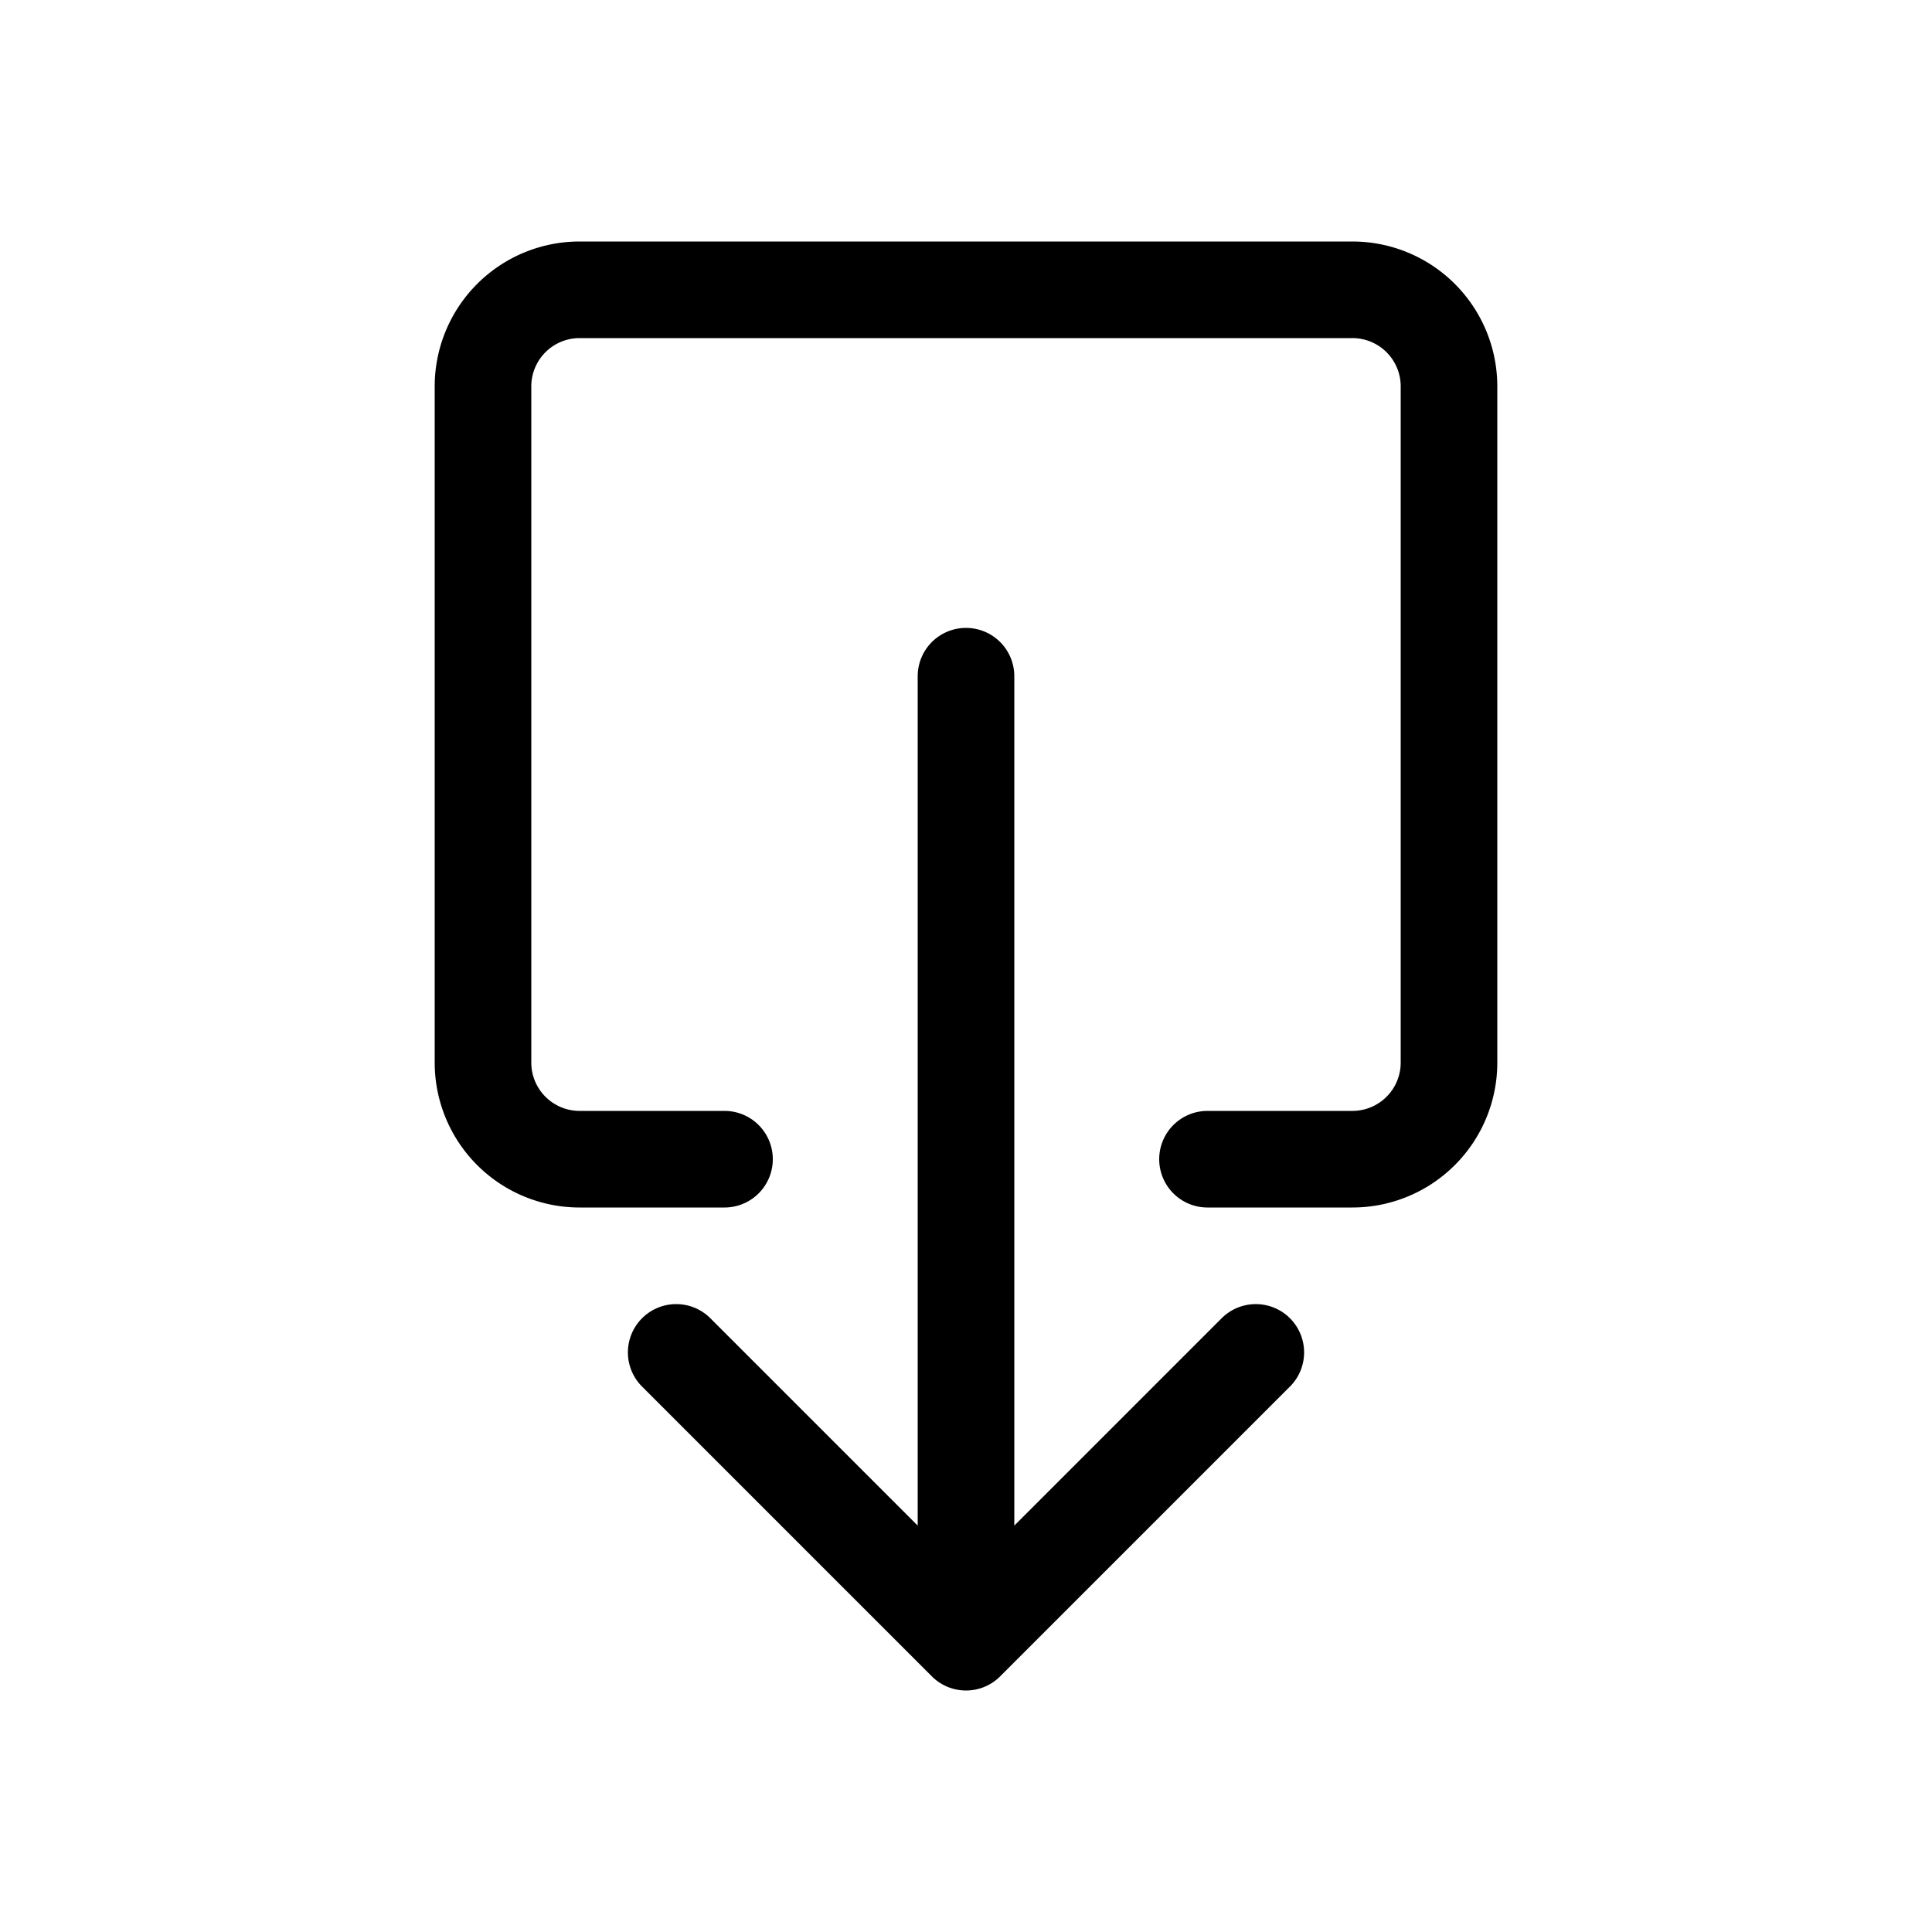 <svg xmlns="http://www.w3.org/2000/svg" width="20" height="20" fill="none" class="bi" viewBox="0 0 20 20">
  <path fill="#fff" d="M0 0h20v20H0z"/>
  <path stroke="#000" stroke-linecap="round" stroke-linejoin="round" d="M7 14l3 3 3-3m-3 2V7m-2.5 5H6a1 1 0 01-1-1V4a1 1 0 011-1h8a1 1 0 011 1v7a1 1 0 01-1 1h-1.5"/>
</svg>
